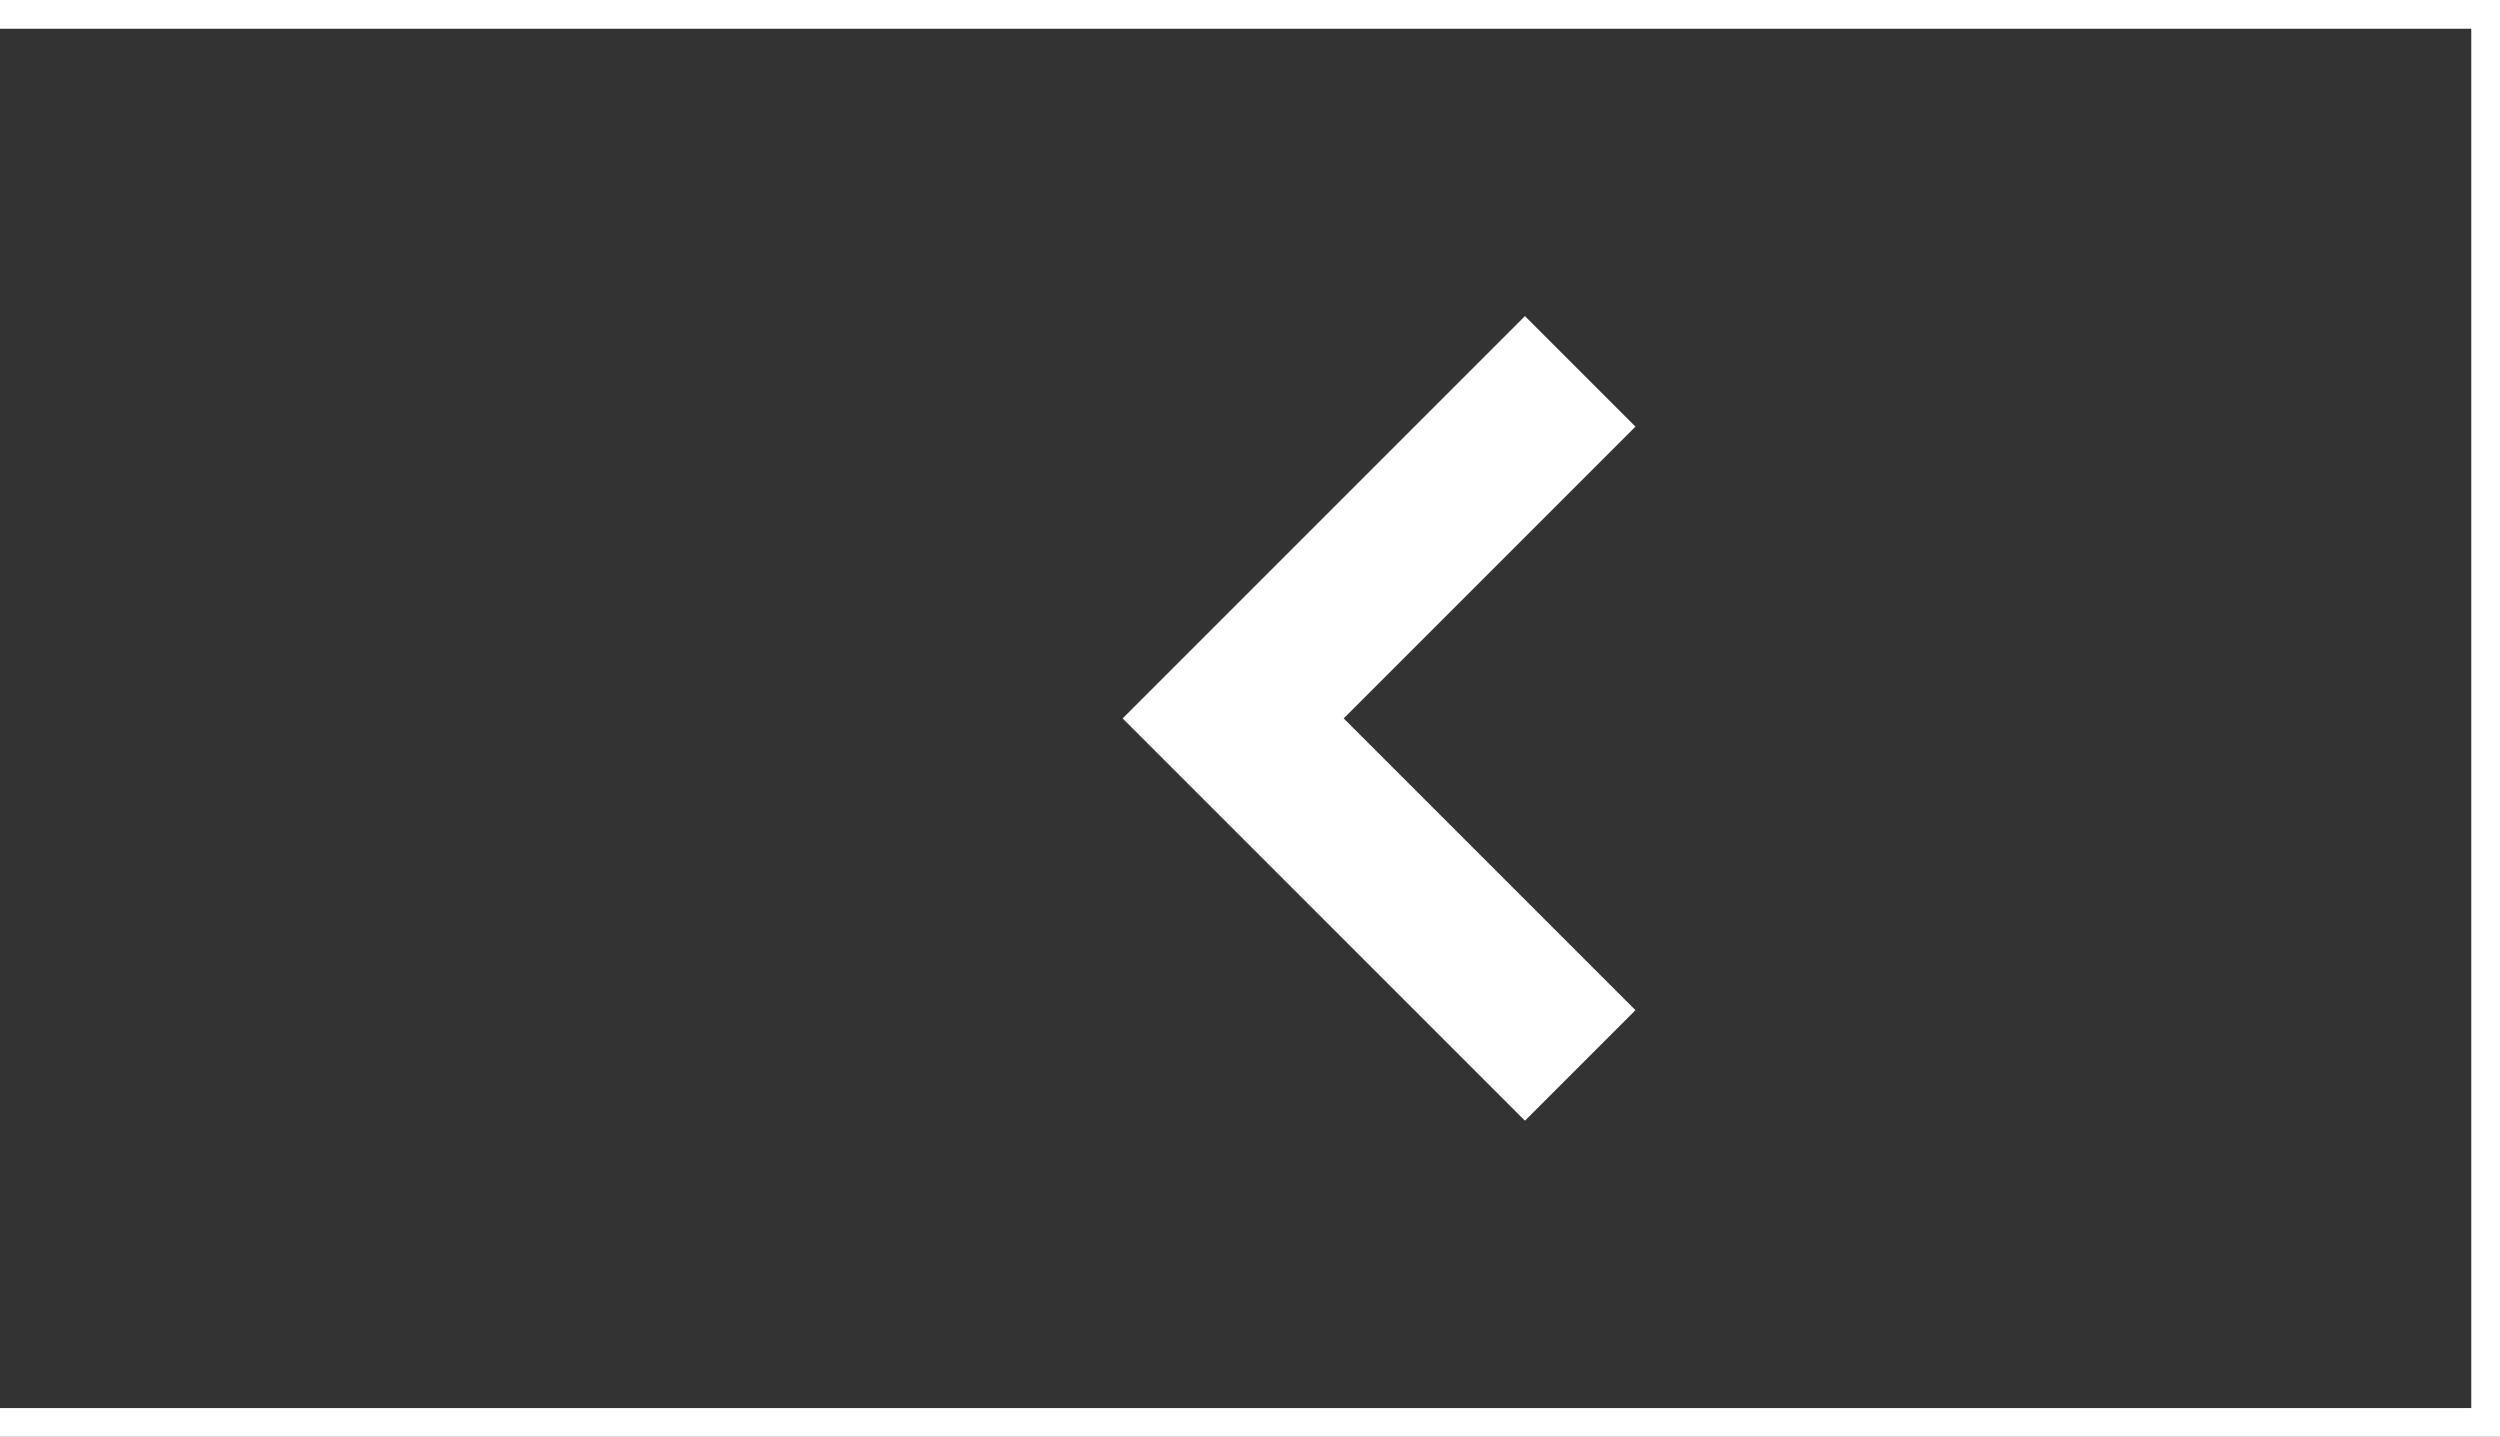<svg width="87" height="50" viewBox="0 0 87 50" fill="none" xmlns="http://www.w3.org/2000/svg">
<rect x="0" y="0" width="87" height="50" fill="#333333" stroke="none"/>
<rect x="-165.5" y="0.5" width="252" height="49" stroke="white"/>
<g clip-path="url(#clip0_16_58)">
<path d="M56.914 35.154L46.76 25L56.914 14.846L53.068 11L39.068 25L53.068 39L56.914 35.154Z" fill="white"/>
</g>
<defs>
<clipPath id="clip0_16_58">
<rect width="28" height="28" fill="white" transform="translate(62 11) rotate(90)"/>
</clipPath>
</defs>
</svg>
